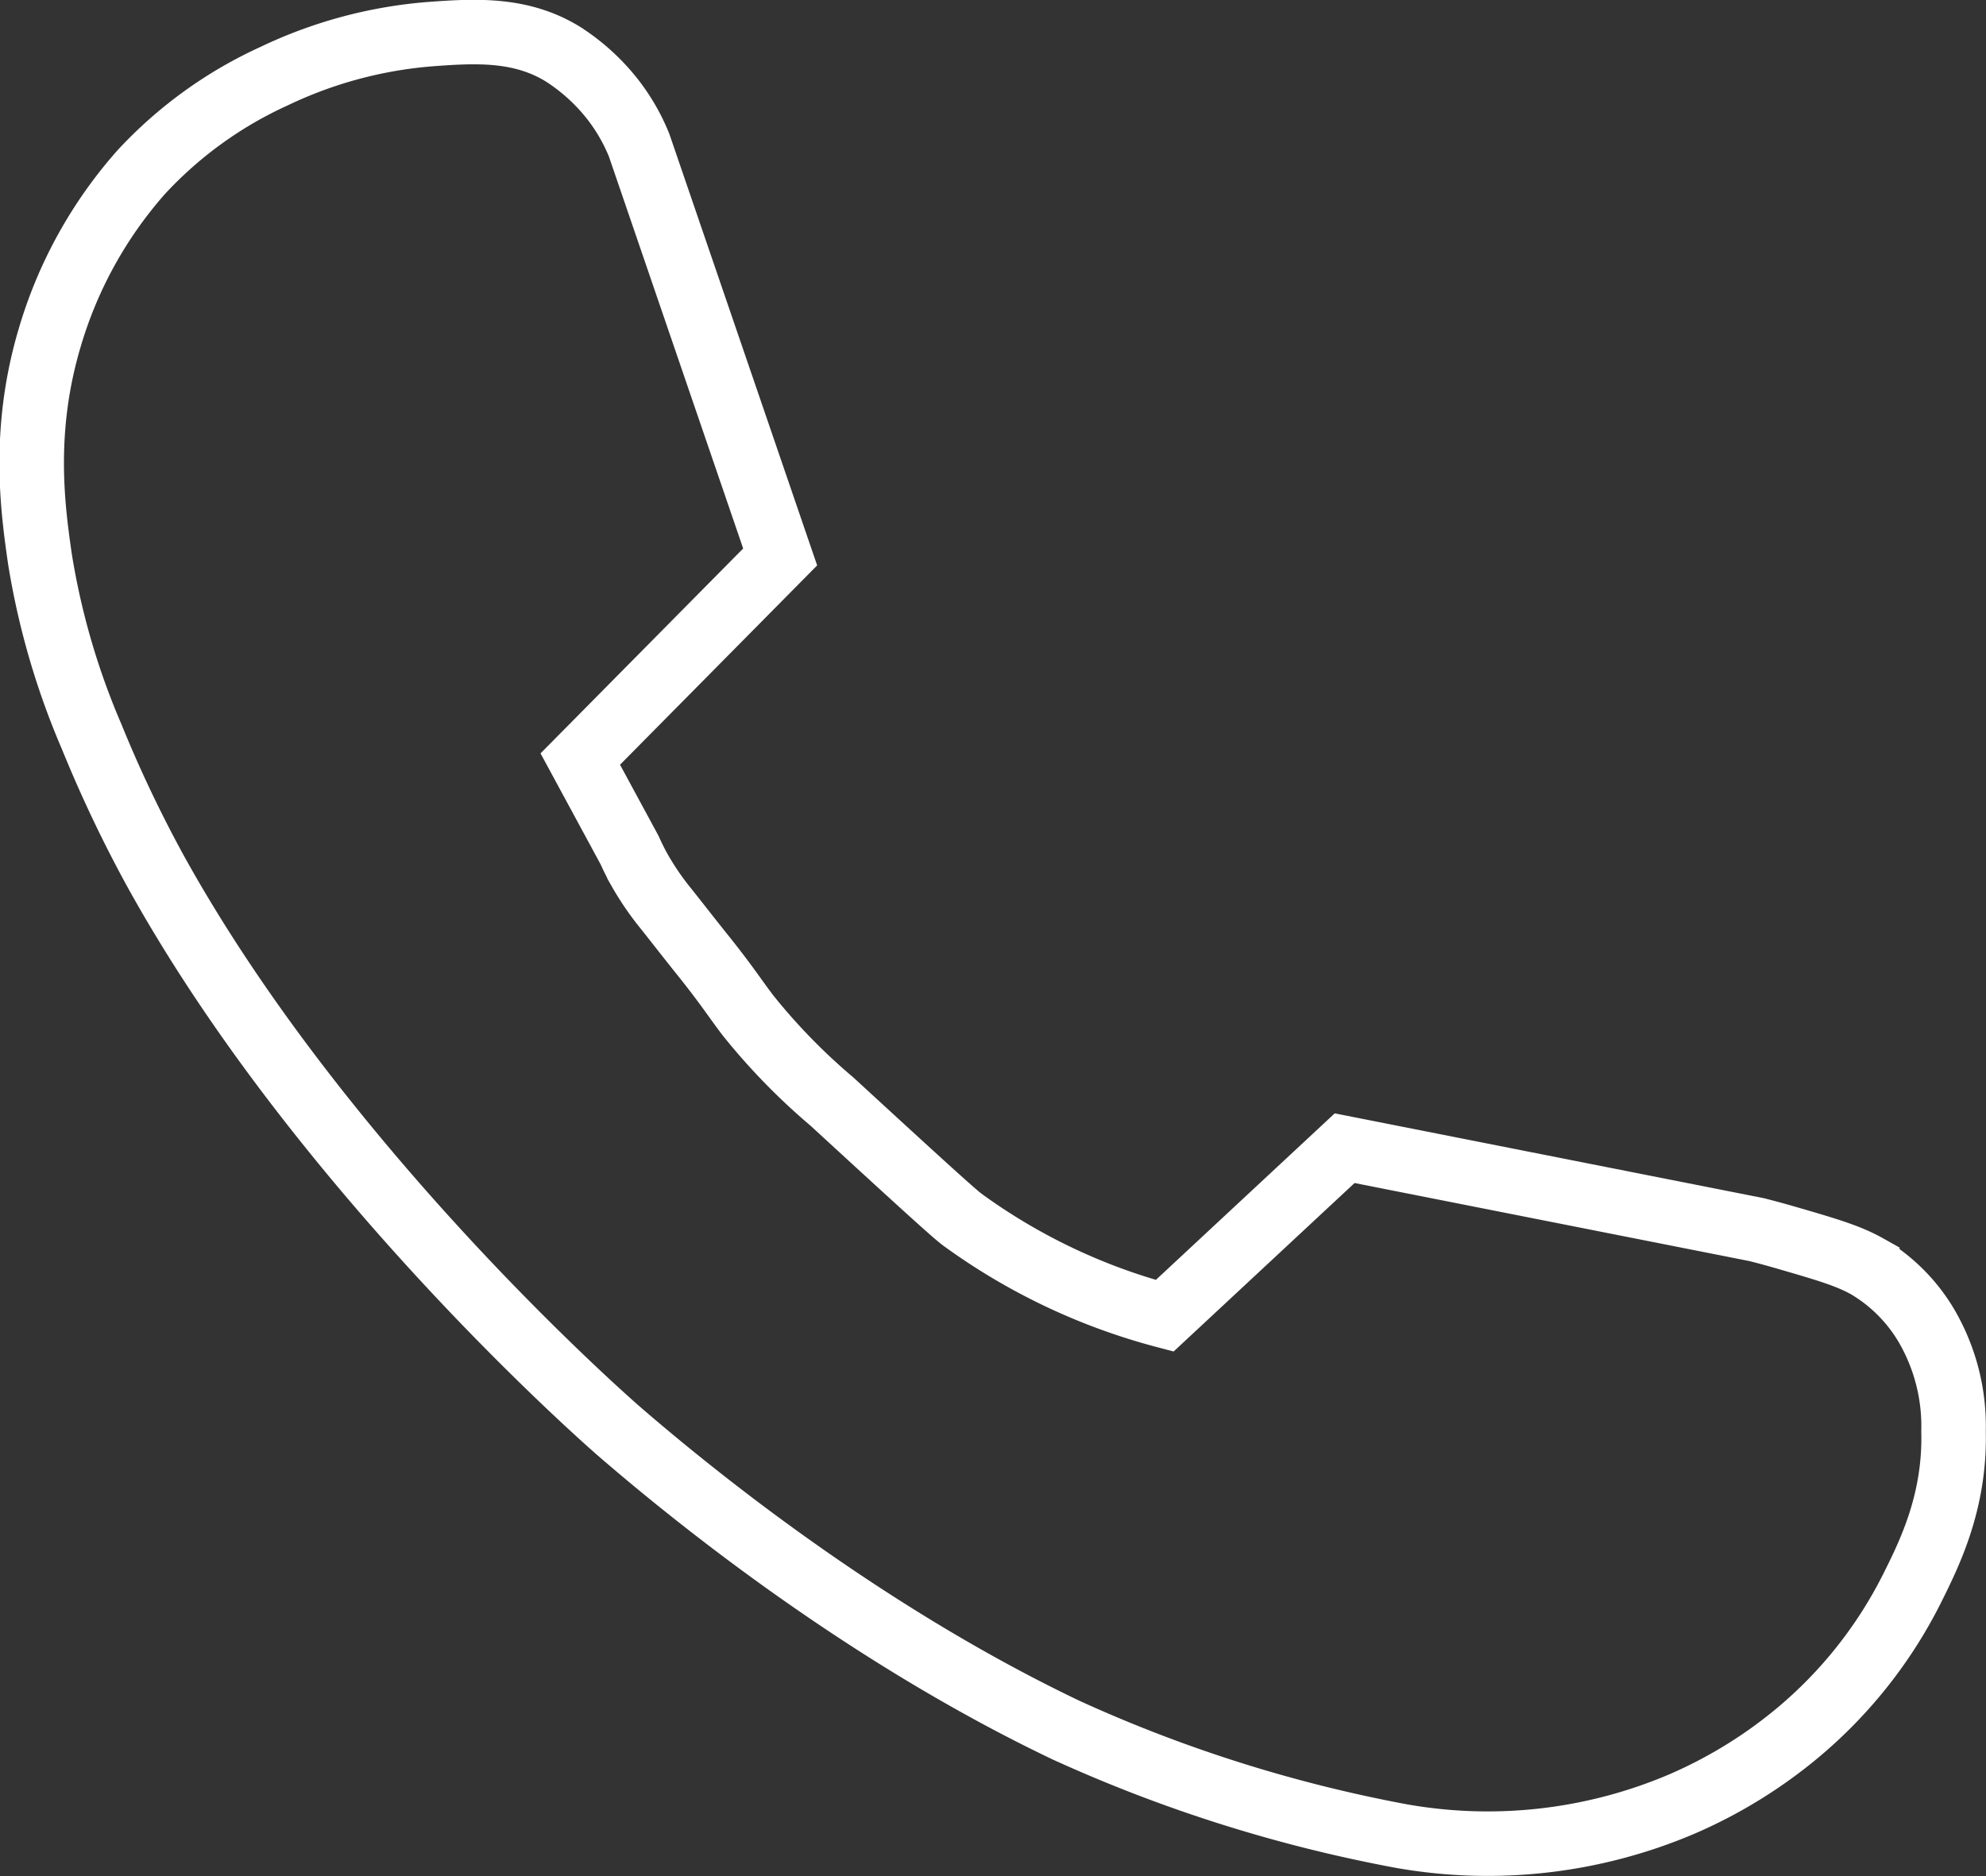 <svg id="Lag_2" data-name="Lag 2" xmlns="http://www.w3.org/2000/svg" viewBox="0 0 184.71 174.53"><rect x="0" y="0" width="184.71" height="174.53" fill="#333333" stroke="none"/><defs><style>.cls-1{fill:none;stroke:#fff;stroke-miterlimit:10;stroke-width:6px;}</style></defs><path class="cls-1" d="M175.59,246.08,157,264.88l4.59,8.48c.2.45.5,1.09.92,1.84a26.1,26.1,0,0,0,2.52,3.67c1.15,1.45,2.28,2.91,3.44,4.35,2.18,2.73,2.91,3.91,4.13,5.51a57.87,57.87,0,0,0,7.79,8c7.54,6.93,11.32,10.39,12.15,11a56.39,56.39,0,0,0,18.81,8.94l16.74-15.59,38.29,7.57c.6.15,1.48.38,2.52.68,4,1.16,6,1.74,7.8,2.75a15.68,15.68,0,0,1,5.5,5.51,18.53,18.53,0,0,1,2.52,9.86c.16,6.54-2.25,11.37-3.9,14.67a42.1,42.1,0,0,1-10.54,13.3,44.15,44.15,0,0,1-10.78,6.65,46.08,46.08,0,0,1-26.14,3,134.26,134.26,0,0,1-31.19-9.86c-19.5-9.31-35.54-22.6-41.5-27.74,0,0-27.34-23.61-43.11-52.05a120.51,120.51,0,0,1-6-12.61,69.76,69.76,0,0,1-4.81-16.51c-.7-4.83-1.66-12,.91-20.64a40.43,40.43,0,0,1,8.49-15.36,38.64,38.64,0,0,1,12.38-8.95,41.13,41.13,0,0,1,14.45-3.9c4.19-.31,8.44-.57,12.38,1.84a18.66,18.66,0,0,1,4.58,4.13,17.87,17.87,0,0,1,2.53,4.35Z" transform="translate(-103.03 -194.27)"/></svg>